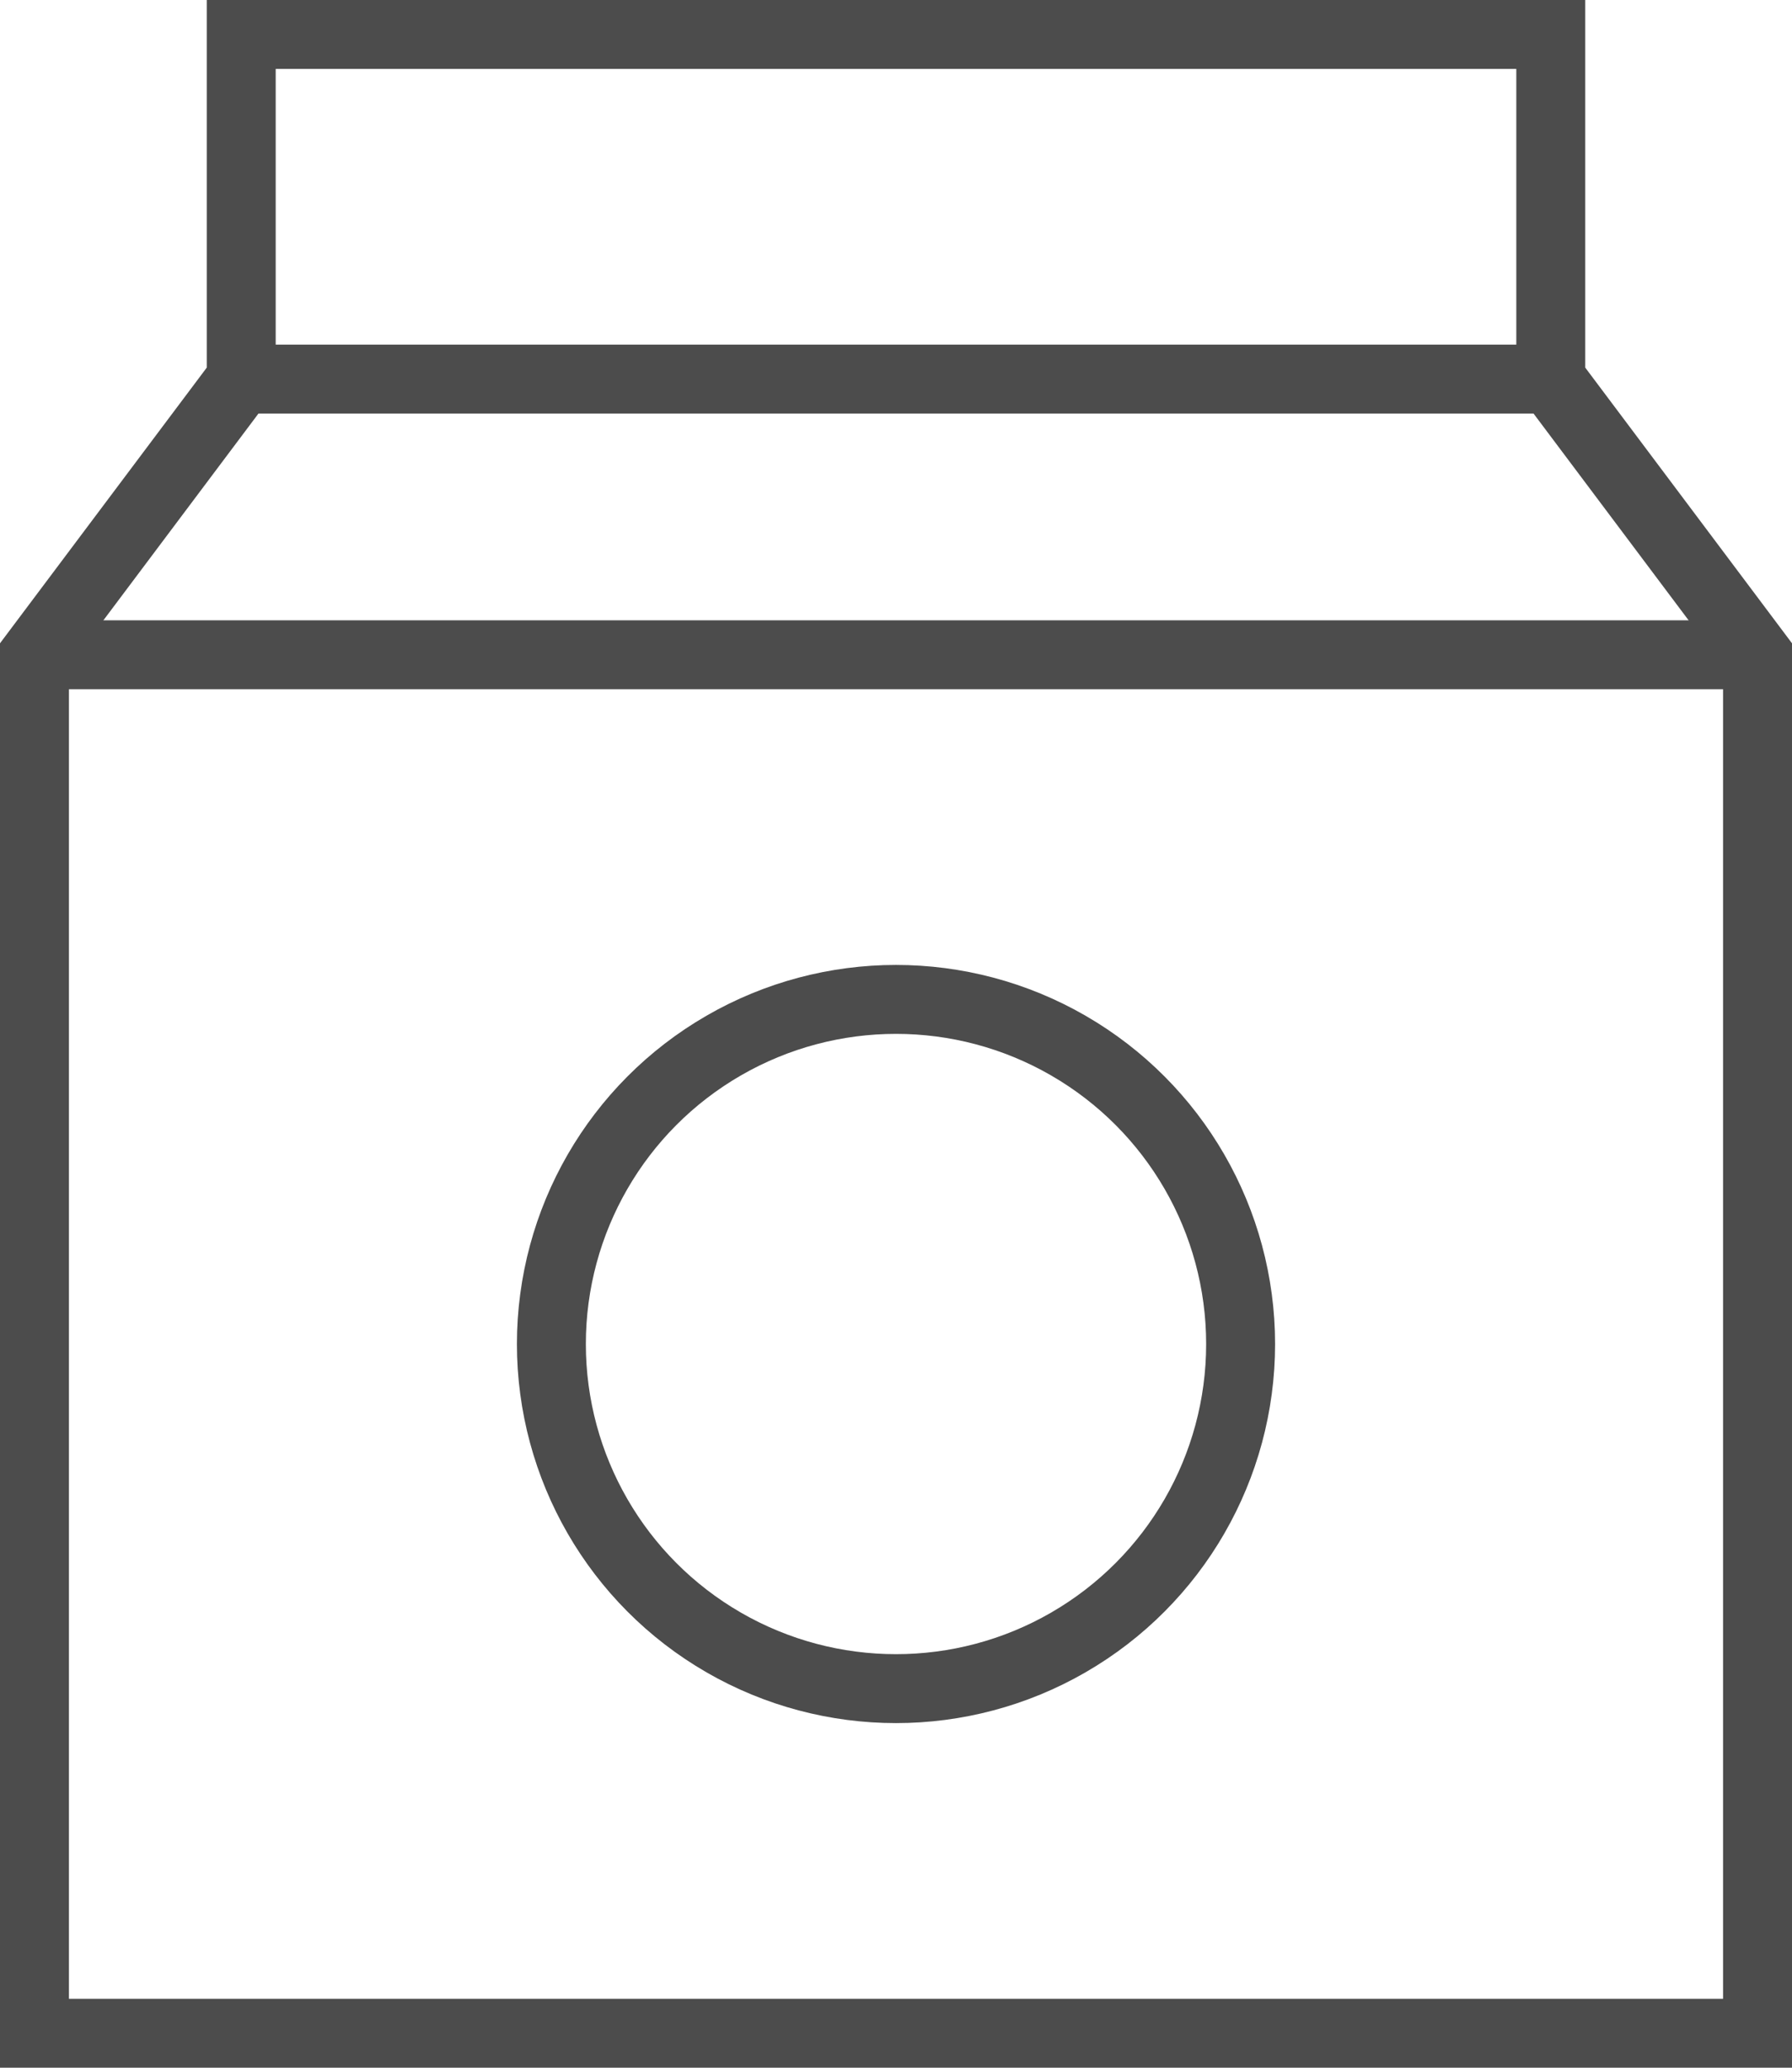 <svg xmlns="http://www.w3.org/2000/svg" width="52" height="60" viewBox="0 0 52 60">
  <g id="Product_shooting_icon" data-name="Product shooting icon" transform="translate(-10104 -621)">
    <g id="Vector_Smart_Object" data-name="Vector Smart Object" transform="translate(10098 619)">
      <g id="Groupe_4" data-name="Groupe 4">
        <circle id="Ellipse_4" data-name="Ellipse 4" cx="10" cy="10" r="10" transform="translate(22 31)" fill="none" stroke="#4c4c4c" stroke-linecap="square" stroke-miterlimit="10" stroke-width="2"/>
        <path id="Tracé_8" data-name="Tracé 8" d="M51,13V3H13V13L7,21V61H57V21Z" fill="none" stroke="#4c4c4c" stroke-linecap="square" stroke-miterlimit="10" stroke-width="2"/>
        <line id="Ligne_3" data-name="Ligne 3" x2="50" transform="translate(7 21)" fill="none" stroke="#4c4c4c" stroke-miterlimit="10" stroke-width="2"/>
        <line id="Ligne_4" data-name="Ligne 4" x2="38" transform="translate(13 13)" fill="none" stroke="#4c4c4c" stroke-miterlimit="10" stroke-width="2"/>
      </g>
    </g>
  </g>
</svg>
